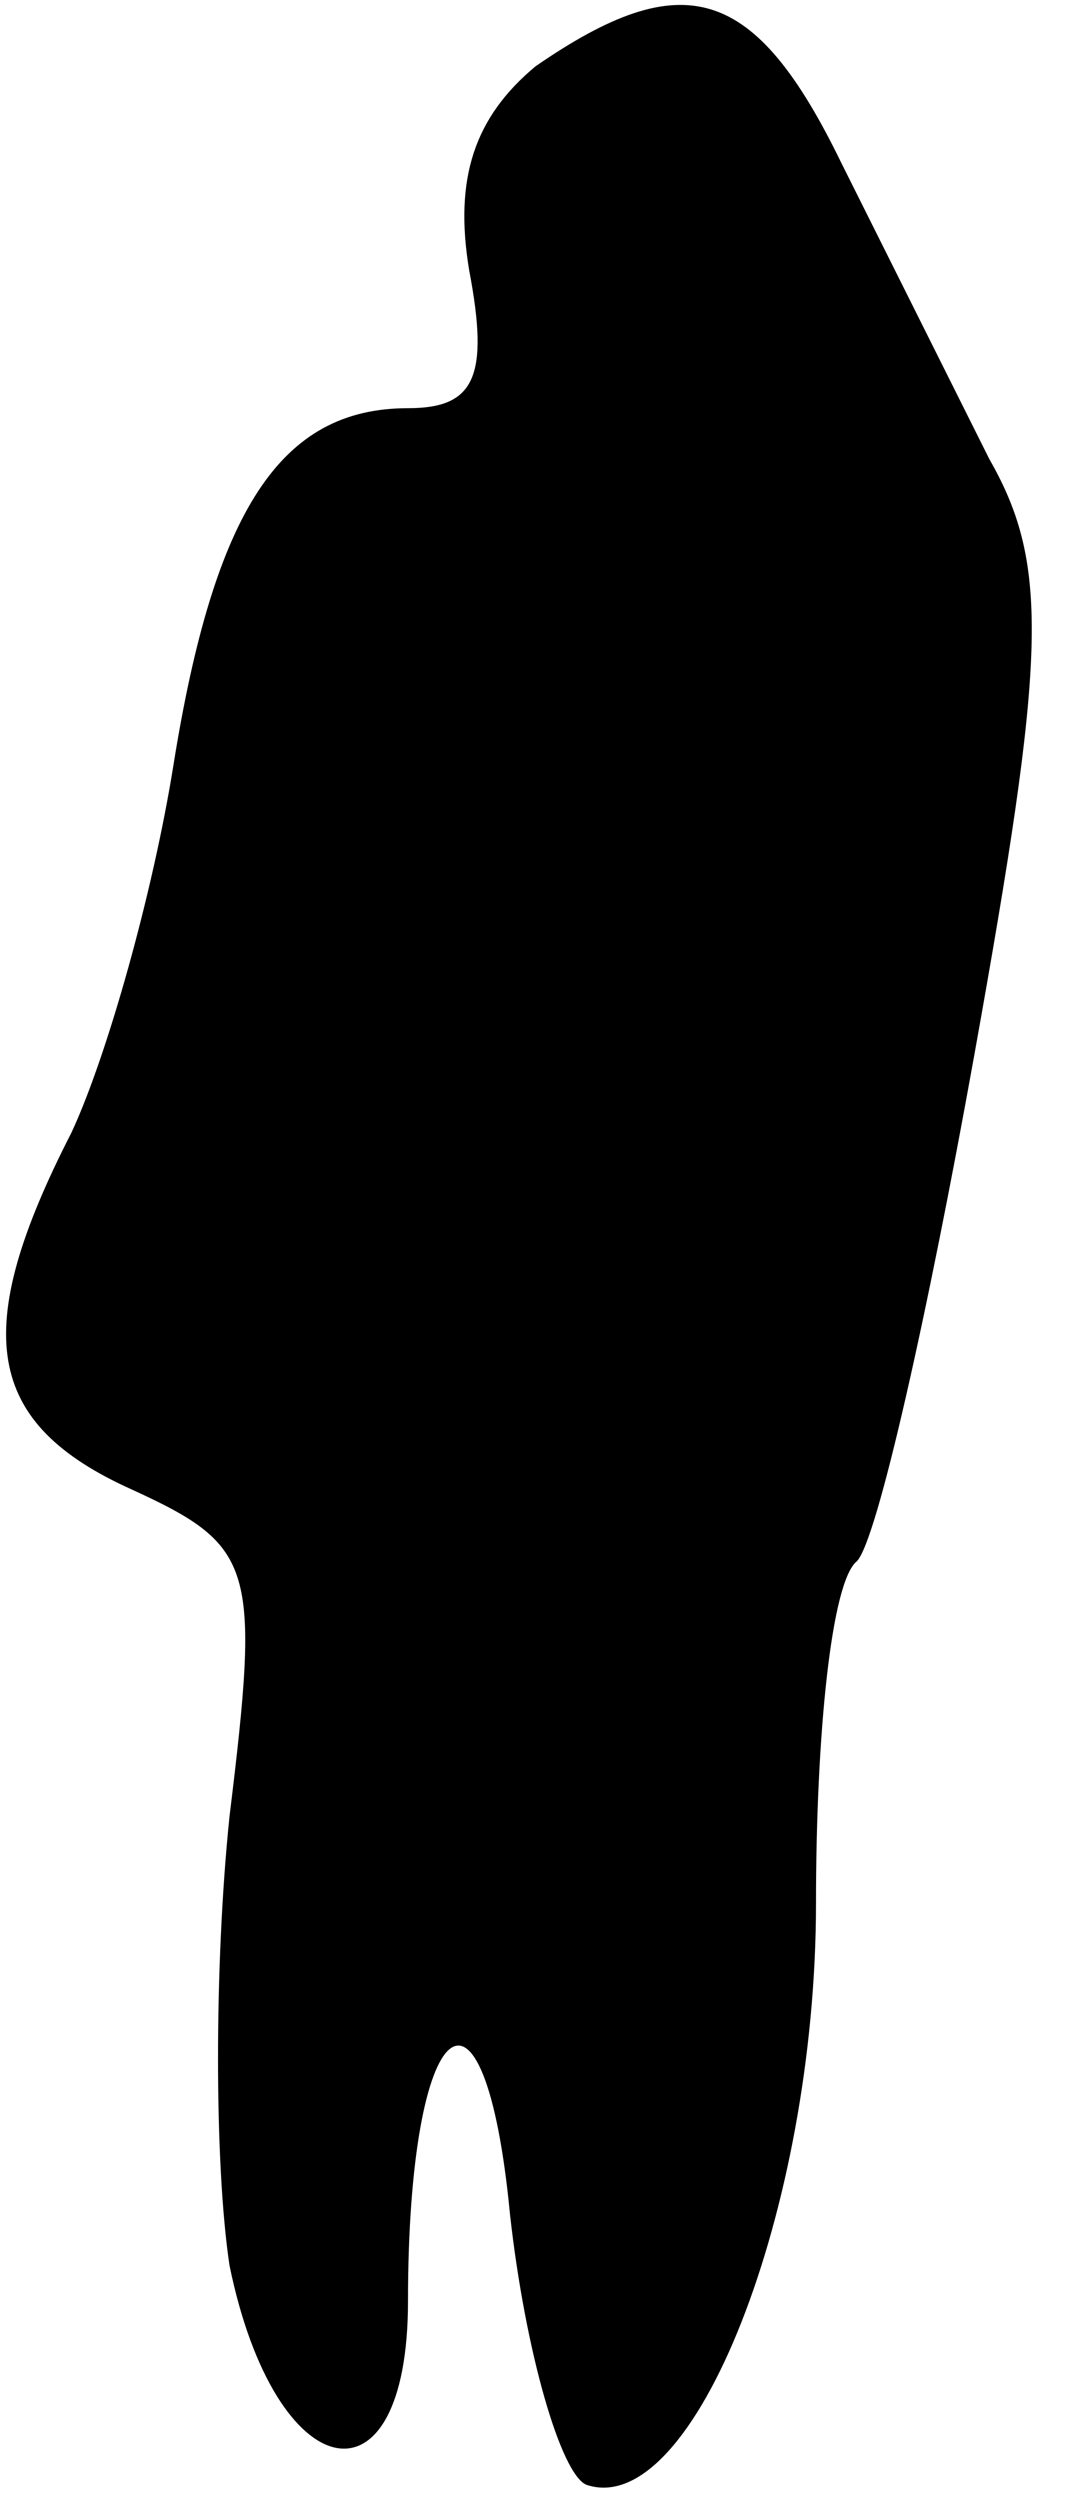 <?xml version="1.0" standalone="no"?>
<!DOCTYPE svg PUBLIC "-//W3C//DTD SVG 20010904//EN"
 "http://www.w3.org/TR/2001/REC-SVG-20010904/DTD/svg10.dtd">
<svg version="1.0" xmlns="http://www.w3.org/2000/svg"
 width="21pt" height="49pt" viewBox="0 0 21 49"
 preserveAspectRatio="xMidYMid meet">
<g transform="translate(0,49) scale(0.1,-0.1)"
fill="#000000" stroke="none">
<path fill="#000000" stroke="none" d="M105 477 c-12 -10 -16 -22 -13 -40 4
-21 1 -27 -12 -27 -25 0 -38 -20 -46 -70 -4 -25 -13 -57 -20 -72 -20 -39 -17
-57 12 -70 24 -11 25 -15 19 -64 -3 -29 -3 -68 0 -88 9 -44 35 -49 35 -7 0 57
15 69 20 17 3 -27 10 -51 15 -53 21 -7 45 54 45 114 0 33 3 63 8 67 4 4 14 49
23 99 14 78 15 96 3 117 -7 14 -20 40 -29 58 -17 35 -31 39 -60 19z"/>
</g>
</svg>
